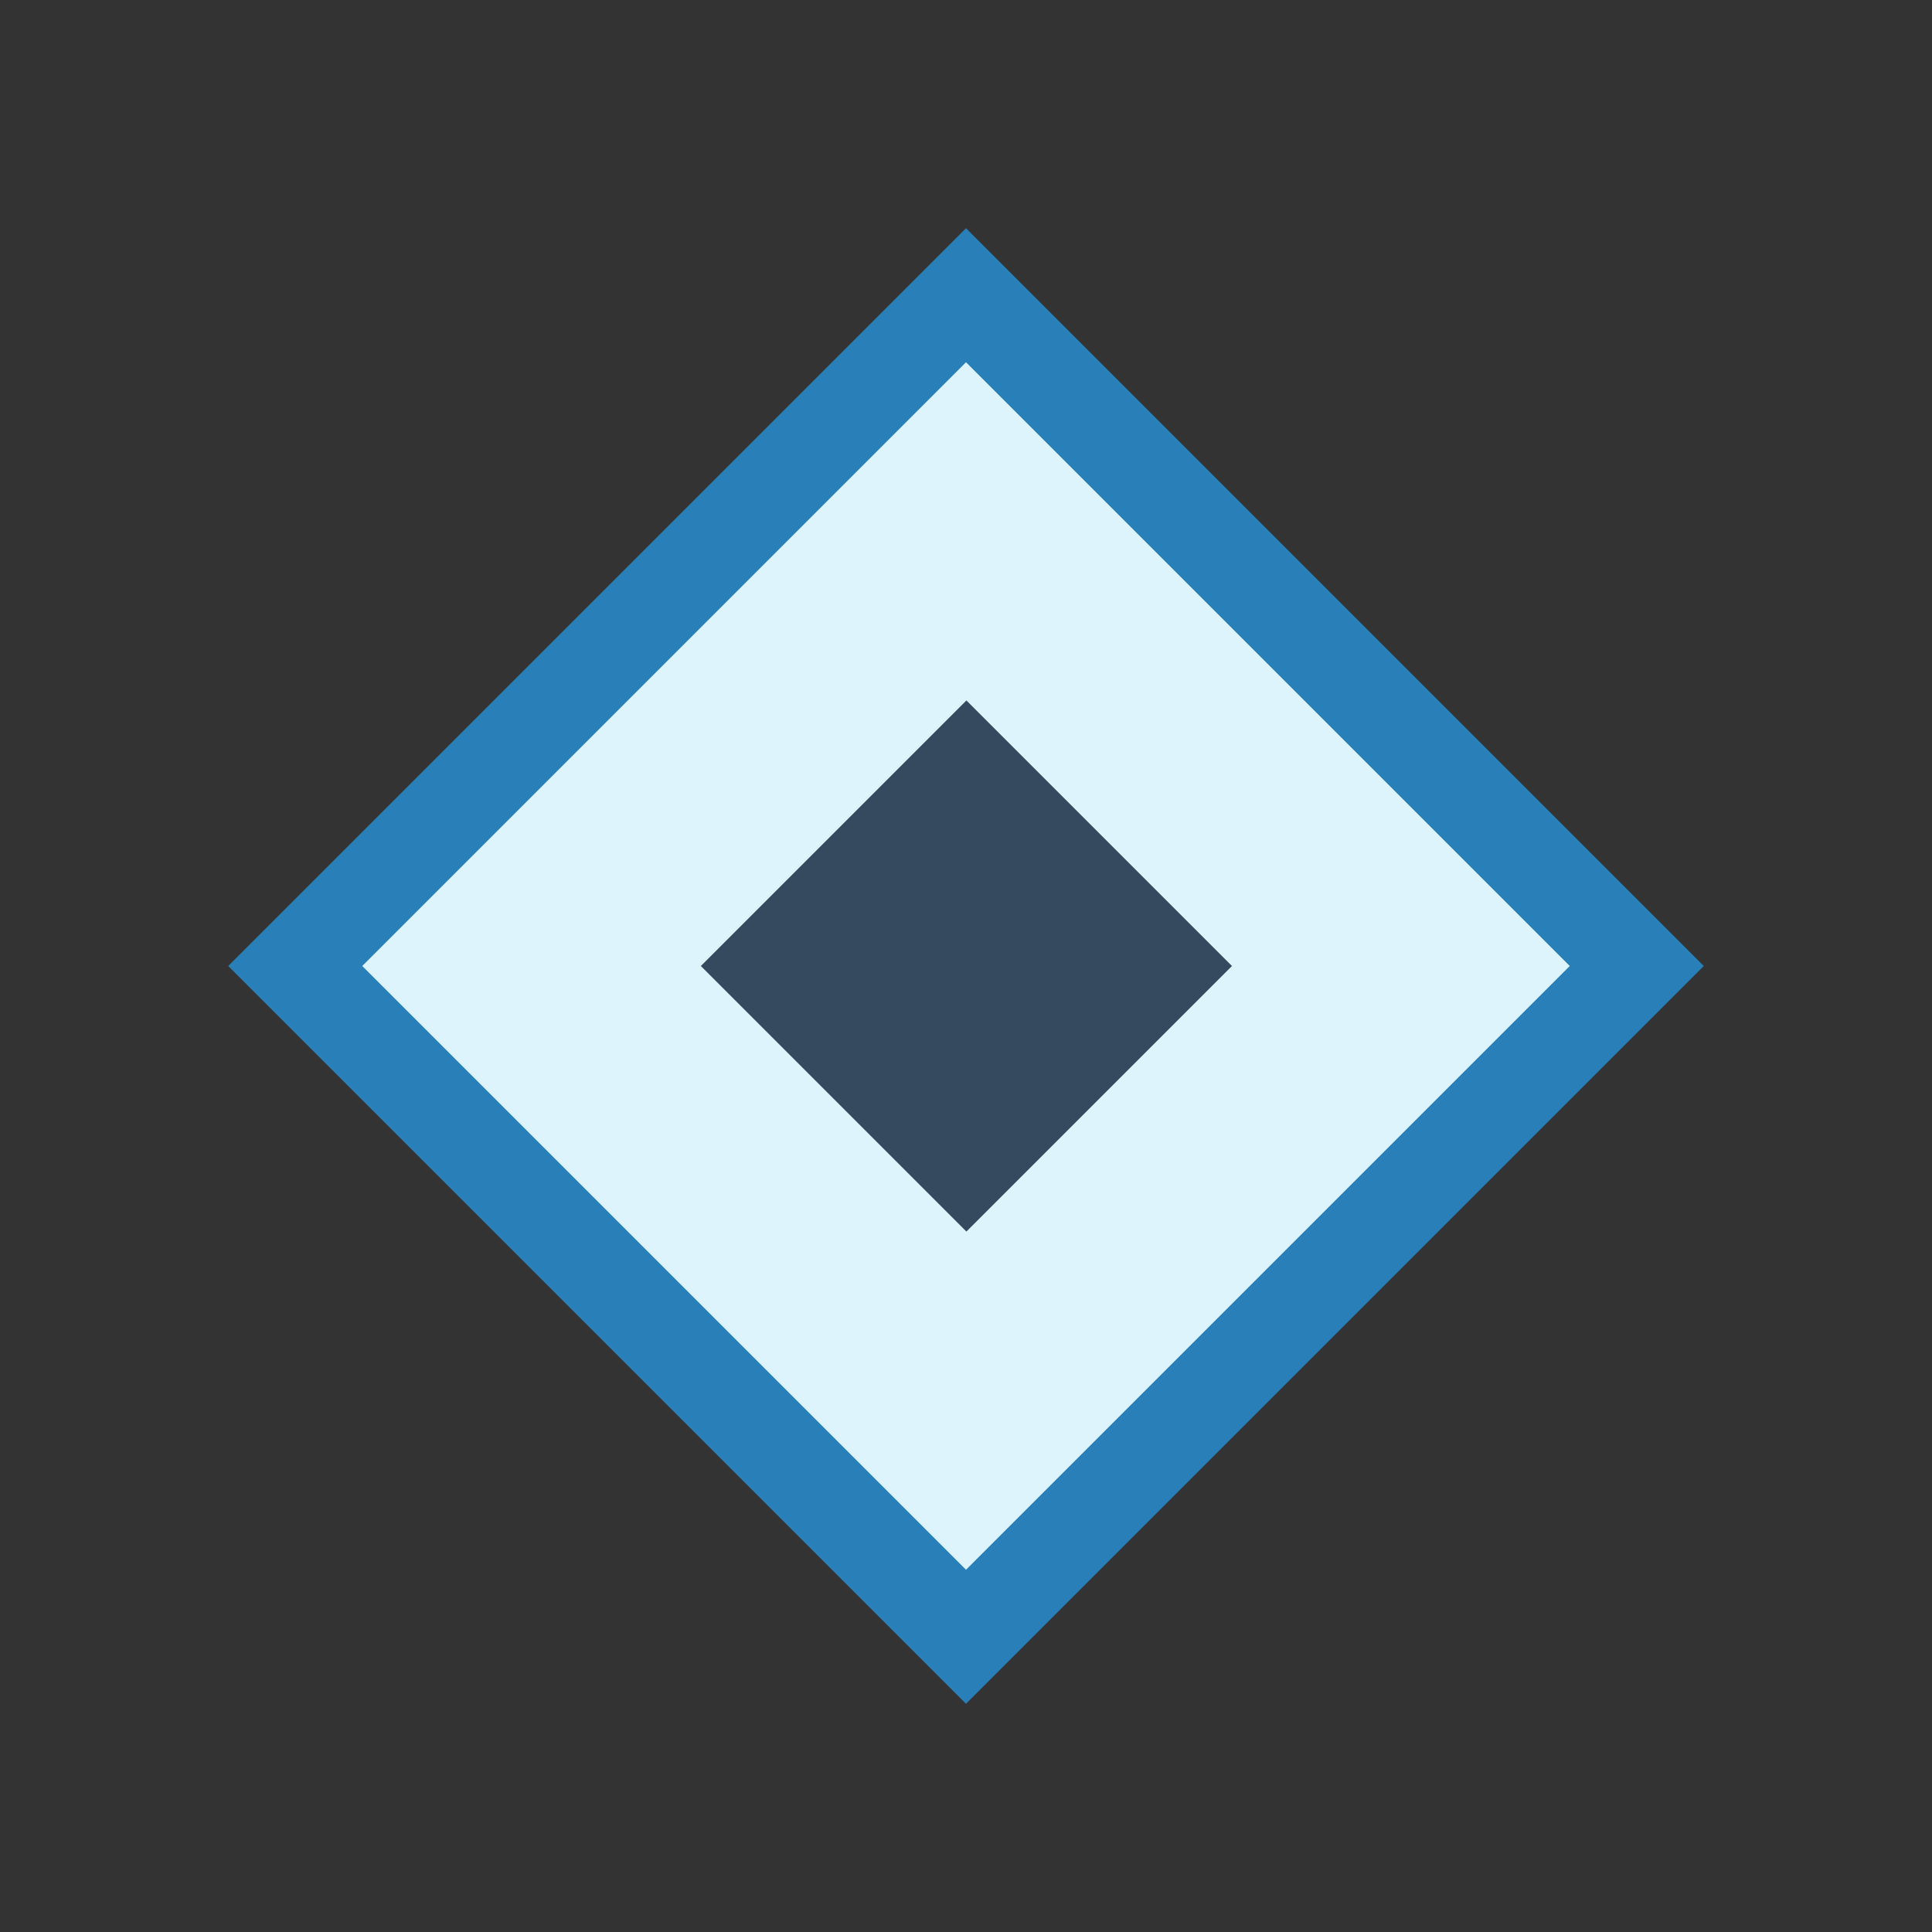 <svg xmlns="http://www.w3.org/2000/svg" viewBox="0 0 16 16"><rect x="0" y="0" width="16" height="16" fill="#333333" stroke="none"/><defs><style>.cls-1{fill:#def4fd;}.cls-2{fill:#2980b9;}.cls-3{fill:#354a5f;}</style></defs><title>coll-schema</title><g id="_2" data-name="2"><rect class="cls-1" x="4.05" y="4.05" width="7.89" height="7.89" transform="translate(-3.31 8) rotate(-45)"/><path class="cls-2" d="M8,3l5,5L8,13,3,8,8,3M8,1.89,1.89,8,8,14.11,14.11,8,8,1.89Z"/><rect class="cls-3" x="6.44" y="6.44" width="3.11" height="3.11" transform="translate(19.31 8) rotate(135)"/></g></svg>